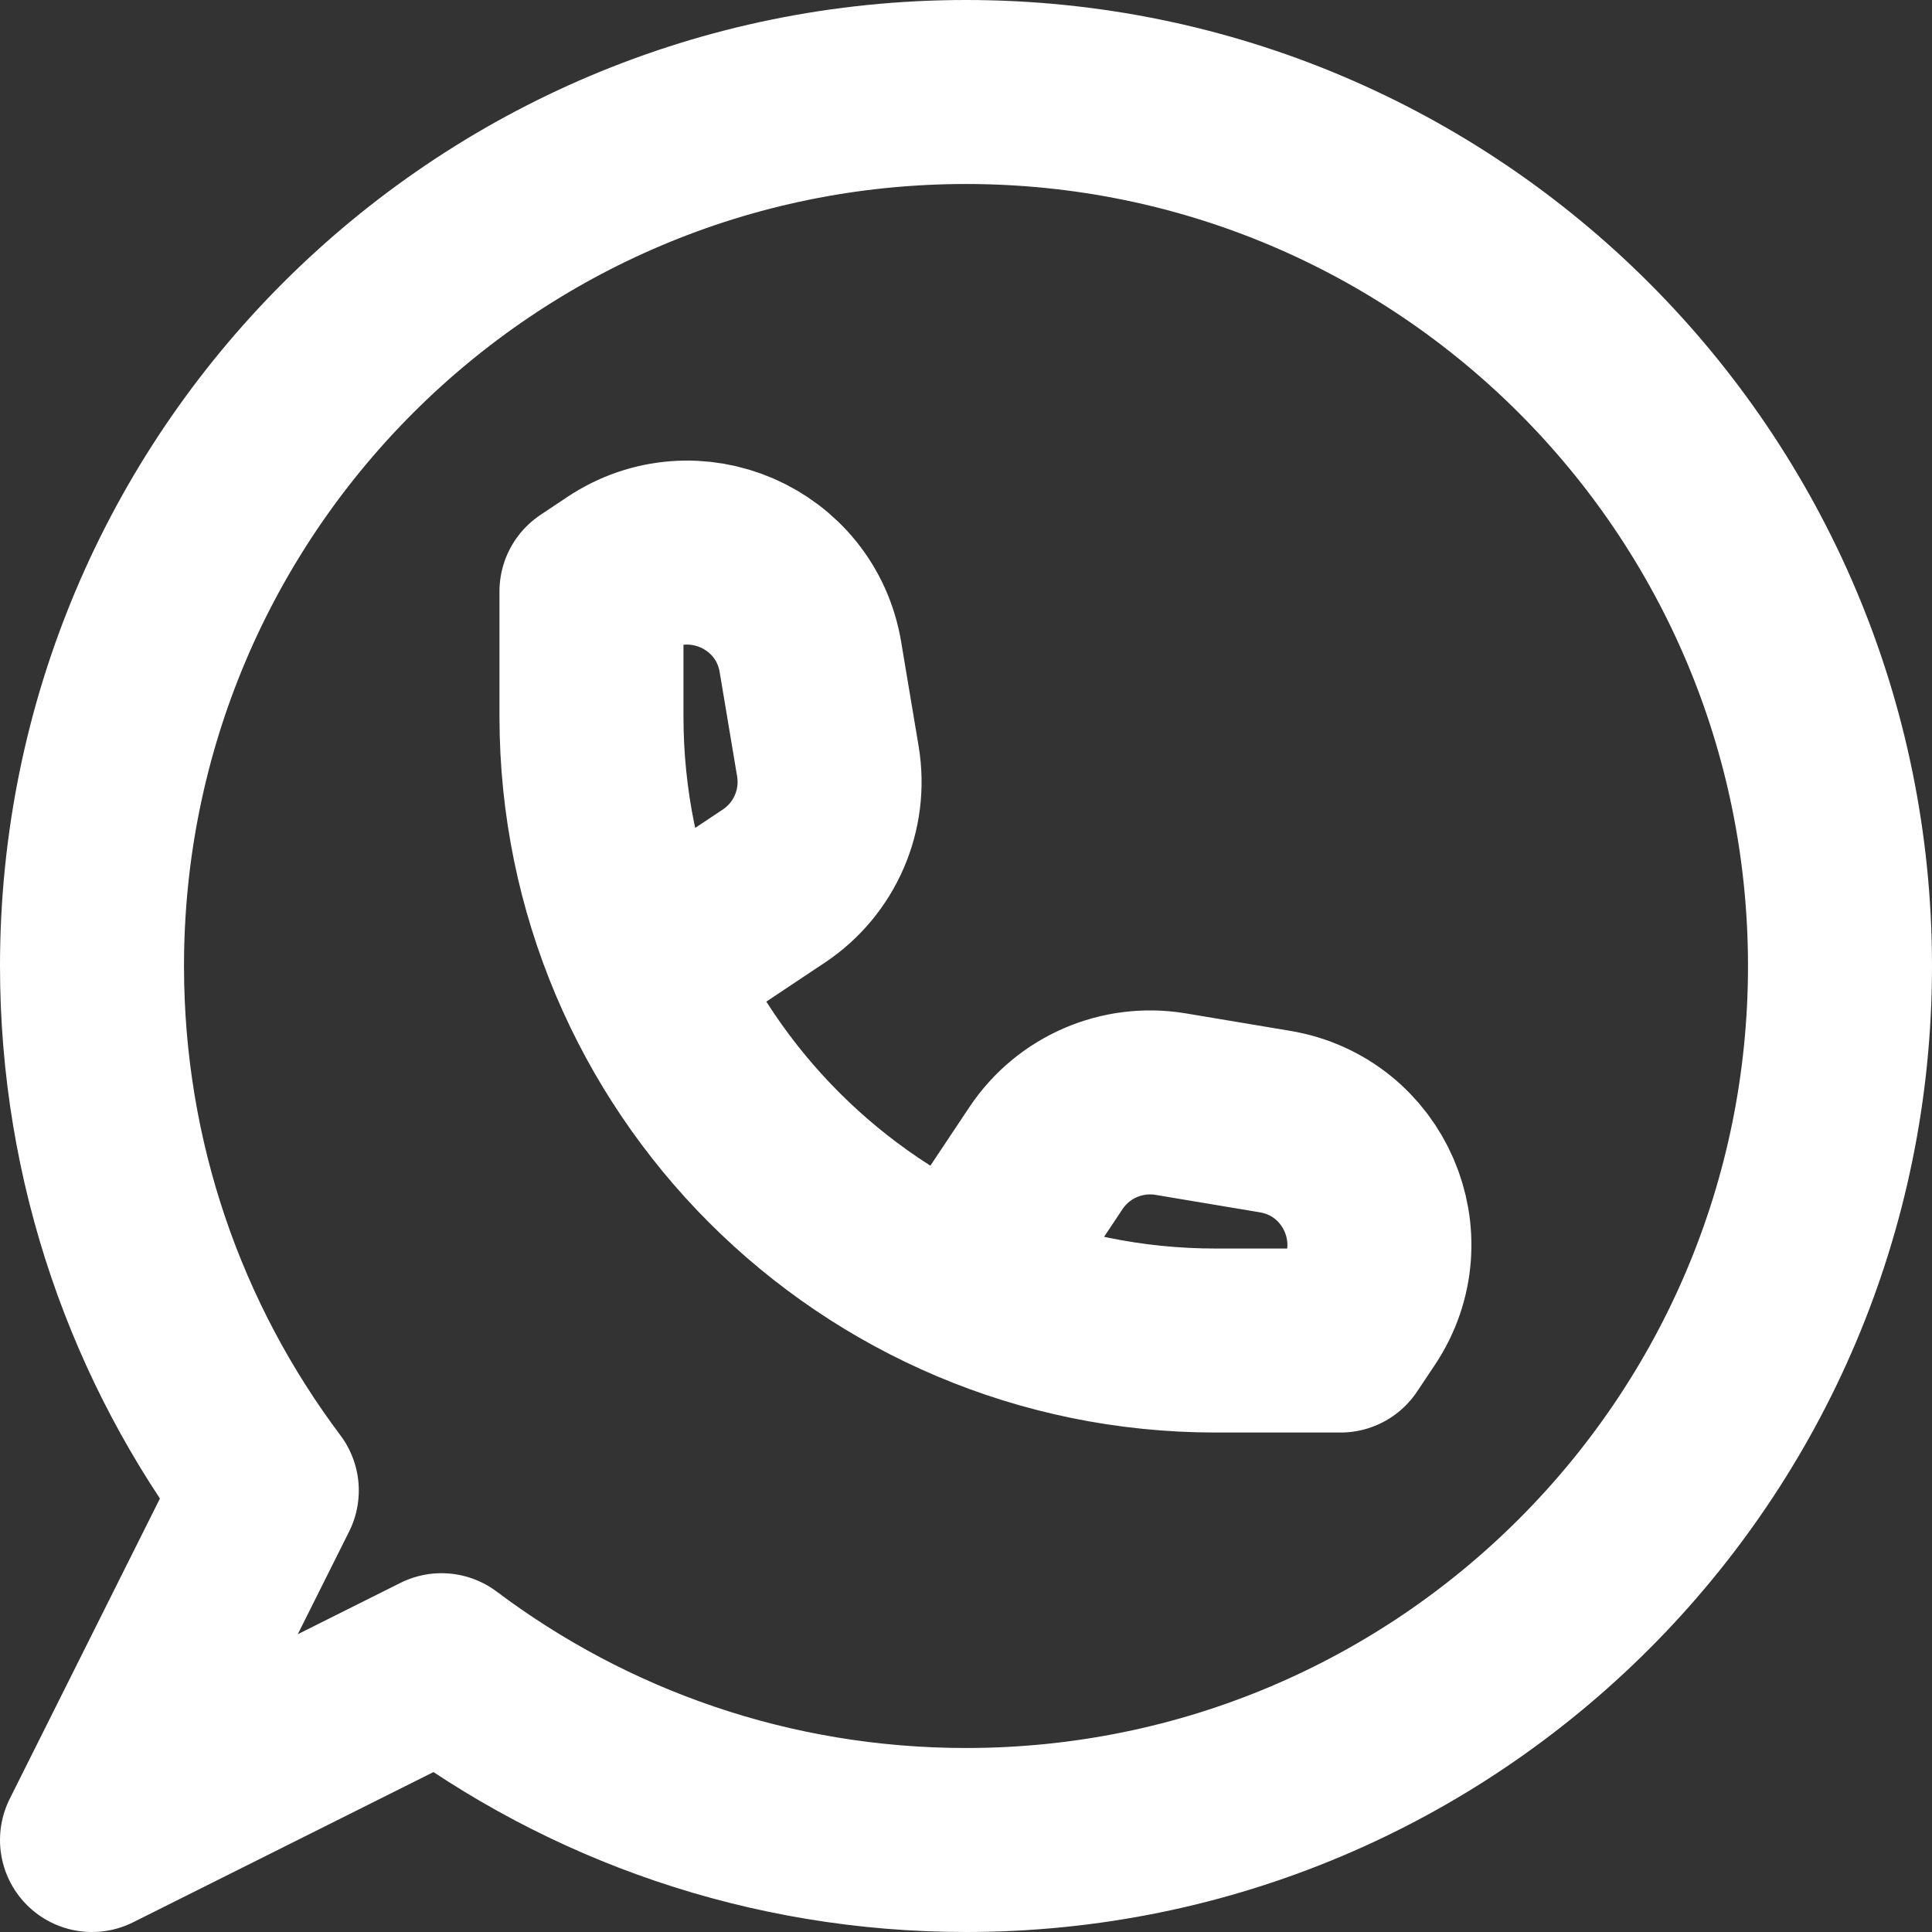 <svg width="21" height="21" viewBox="0 0 21 21" fill="none" xmlns="http://www.w3.org/2000/svg">
<rect x="0" y="0" width="21" height="21" fill="#333333" stroke="none"/>
<path d="M7.107 10.5L8.413 9.63C8.857 9.333 9.086 8.804 8.999 8.277L8.809 7.142C8.647 6.17 7.537 5.689 6.718 6.236L6.429 6.429V7.786C6.429 11.533 9.467 14.571 13.214 14.571H14.571L14.764 14.282C15.311 13.463 14.83 12.353 13.858 12.191L12.723 12.001C12.196 11.914 11.667 12.143 11.37 12.587L10.5 13.893M1 10.5C1 12.639 1.707 14.613 2.9 16.201L1 20L4.799 18.1C6.387 19.293 8.361 20 10.5 20C15.747 20 20 15.747 20 10.5C20 5.253 15.747 1 10.5 1C5.253 1 1 5.253 1 10.5Z" stroke="white" stroke-width="2" stroke-linecap="round" stroke-linejoin="round"/>
</svg>
